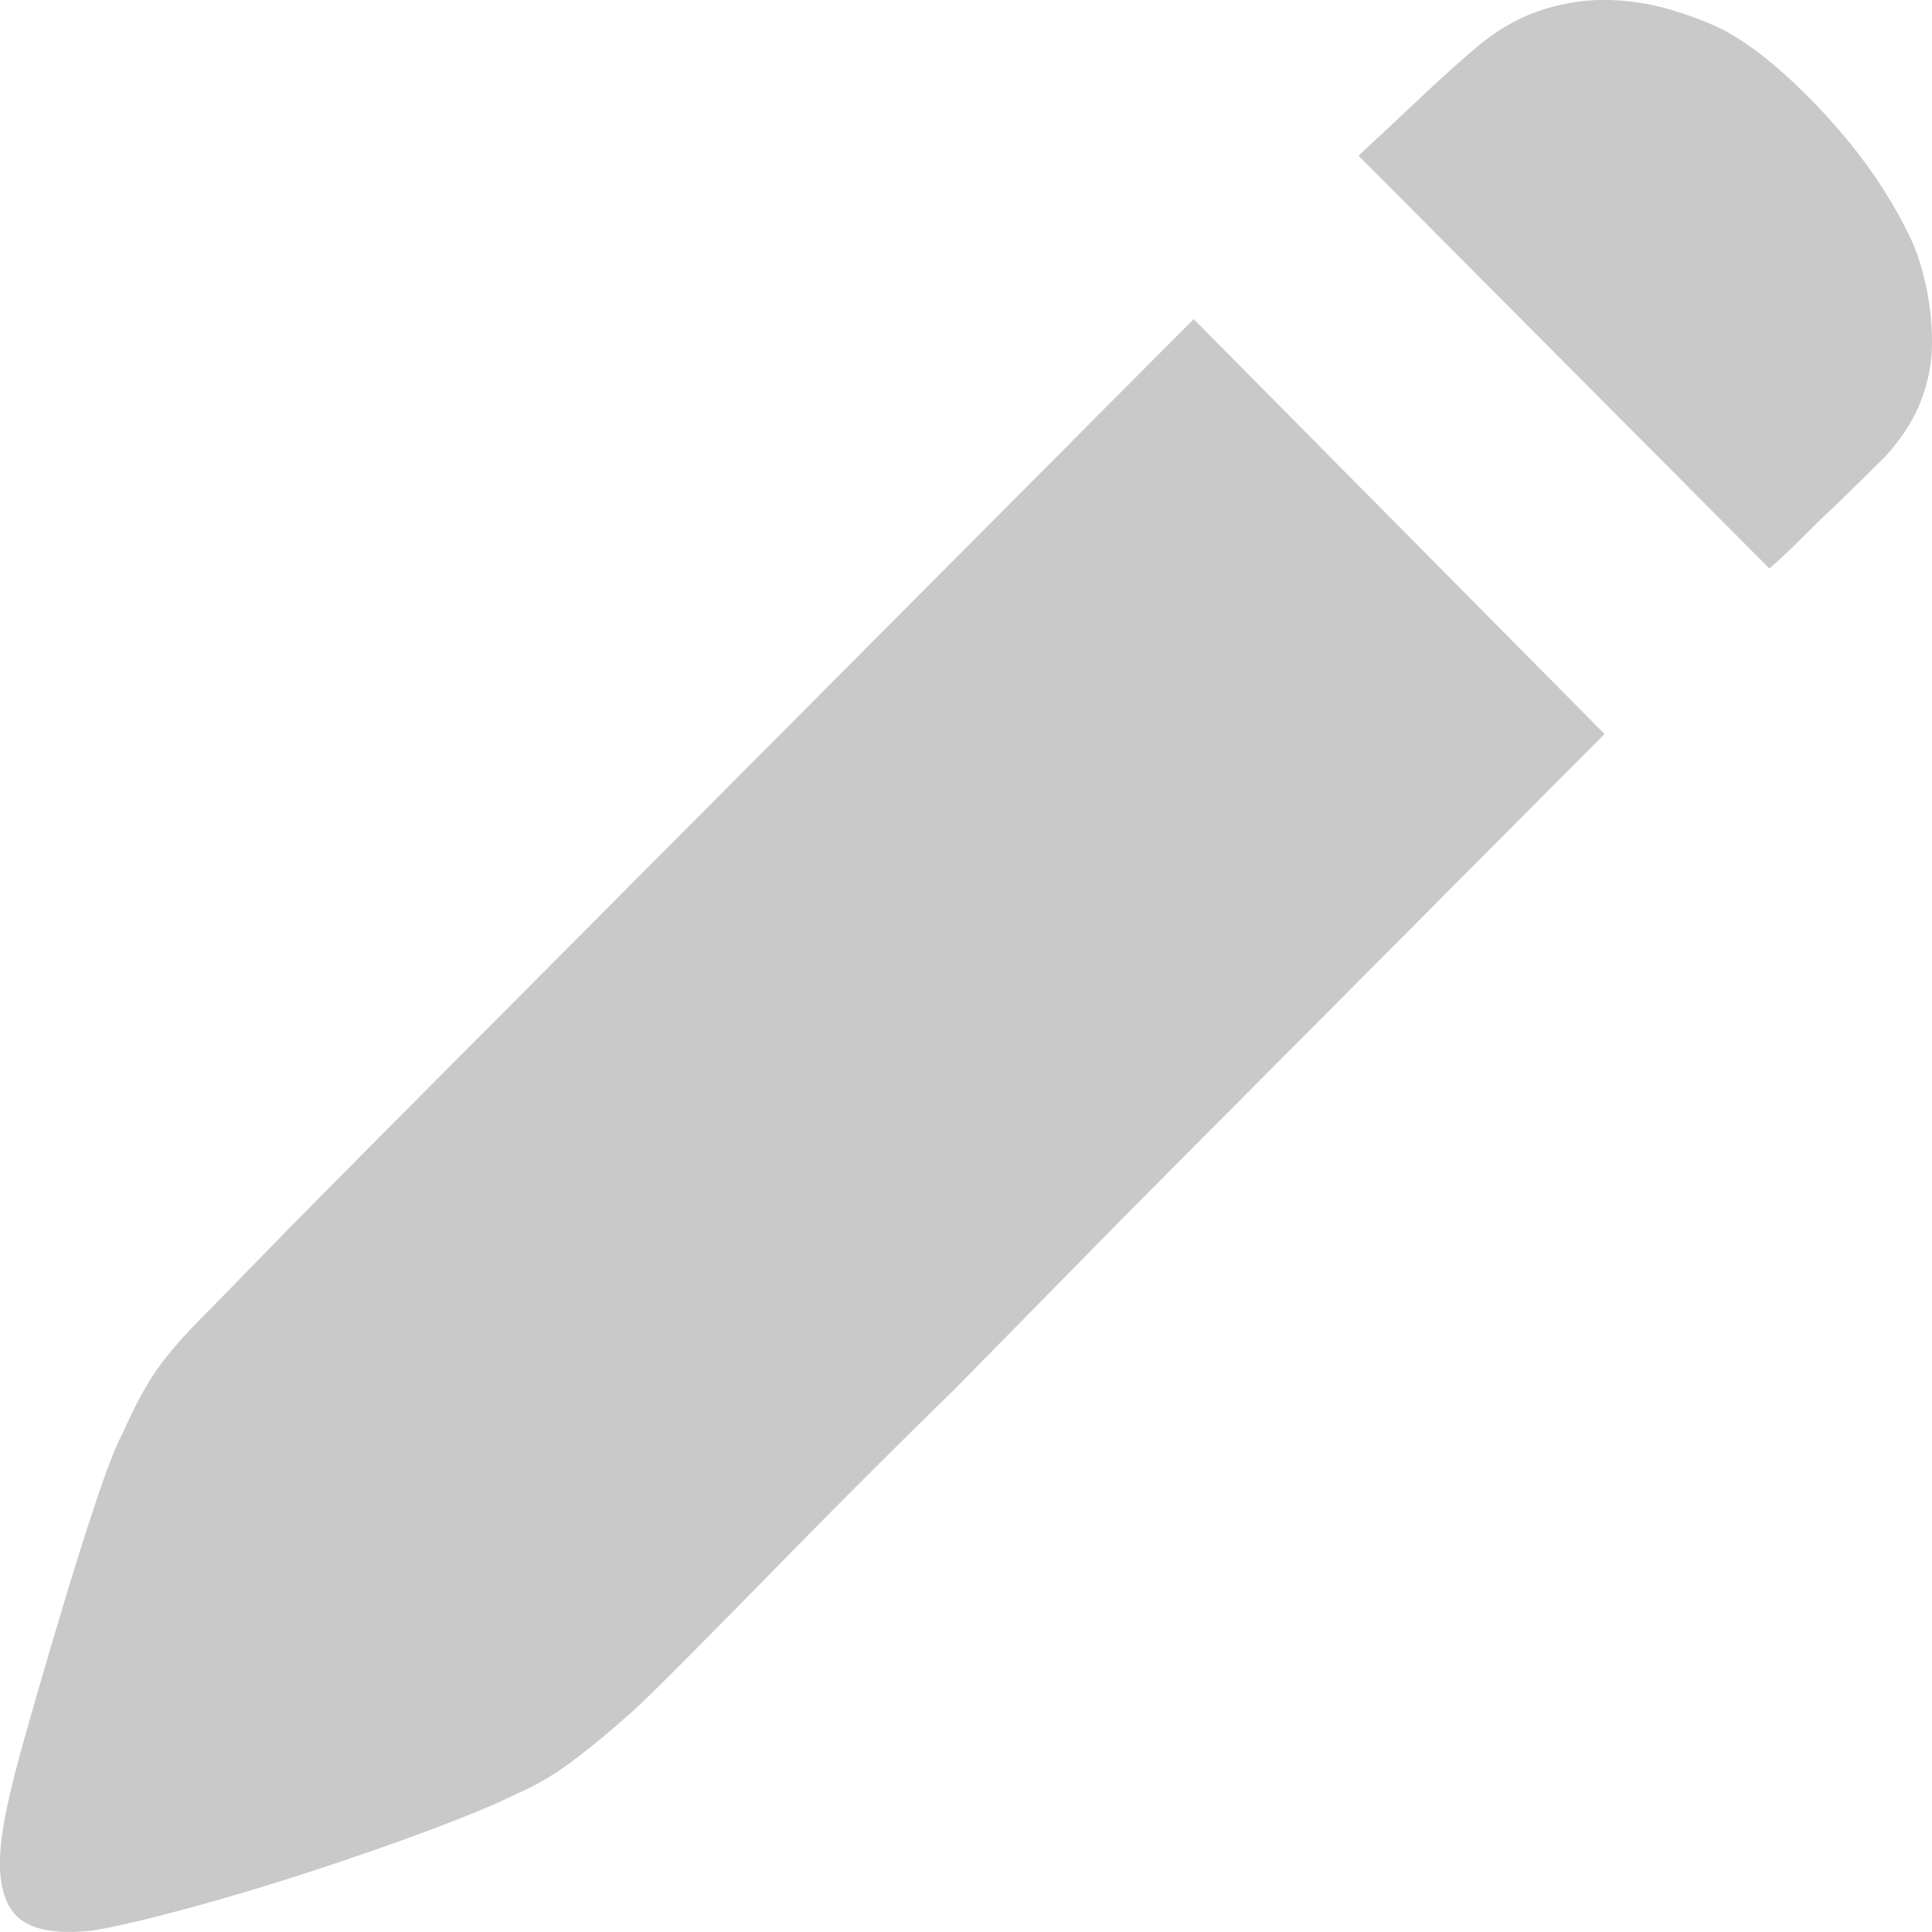 <svg 
 xmlns="http://www.w3.org/2000/svg"
 xmlns:xlink="http://www.w3.org/1999/xlink"
 width="12px" height="12px">
<path fill-rule="evenodd"  fill="rgb(201, 201, 201)"
 d="M11.877,1.502 C11.913,1.584 11.943,1.680 11.966,1.790 C11.988,1.899 12.000,2.014 12.000,2.132 C12.000,2.251 11.977,2.370 11.932,2.489 C11.886,2.608 11.813,2.722 11.713,2.832 C11.604,2.941 11.506,3.037 11.420,3.120 C11.333,3.202 11.258,3.275 11.194,3.339 C11.122,3.412 11.054,3.476 10.990,3.531 L8.438,0.967 C8.547,0.866 8.676,0.745 8.826,0.604 C8.977,0.462 9.102,0.350 9.202,0.268 C9.329,0.167 9.461,0.096 9.598,0.055 C9.734,0.014 9.868,-0.004 10.000,0.000 C10.132,0.005 10.260,0.025 10.383,0.062 C10.505,0.099 10.612,0.140 10.703,0.185 C10.894,0.286 11.106,0.462 11.338,0.713 C11.570,0.965 11.750,1.227 11.877,1.502 L11.877,1.502 ZM1.245,8.193 C1.299,8.138 1.427,8.008 1.627,7.802 C1.827,7.596 2.078,7.343 2.378,7.041 L7.414,1.982 L9.966,4.559 L7.032,7.507 L5.940,8.618 C5.576,8.974 5.248,9.301 4.957,9.598 C4.666,9.895 4.425,10.140 4.234,10.332 C4.043,10.524 3.929,10.633 3.893,10.661 C3.802,10.743 3.697,10.830 3.579,10.921 C3.460,11.013 3.338,11.086 3.210,11.141 C3.083,11.205 2.896,11.282 2.651,11.374 C2.405,11.465 2.148,11.554 1.880,11.641 C1.611,11.728 1.356,11.803 1.115,11.867 C0.874,11.931 0.694,11.972 0.576,11.991 C0.331,12.018 0.167,11.982 0.085,11.881 C0.003,11.780 -0.020,11.612 0.016,11.374 C0.035,11.246 0.078,11.061 0.146,10.818 C0.214,10.576 0.287,10.325 0.365,10.064 C0.442,9.804 0.517,9.564 0.590,9.345 C0.663,9.125 0.722,8.974 0.767,8.892 C0.822,8.764 0.883,8.648 0.951,8.542 C1.020,8.437 1.118,8.321 1.245,8.193 L1.245,8.193 Z"/>
</svg>

